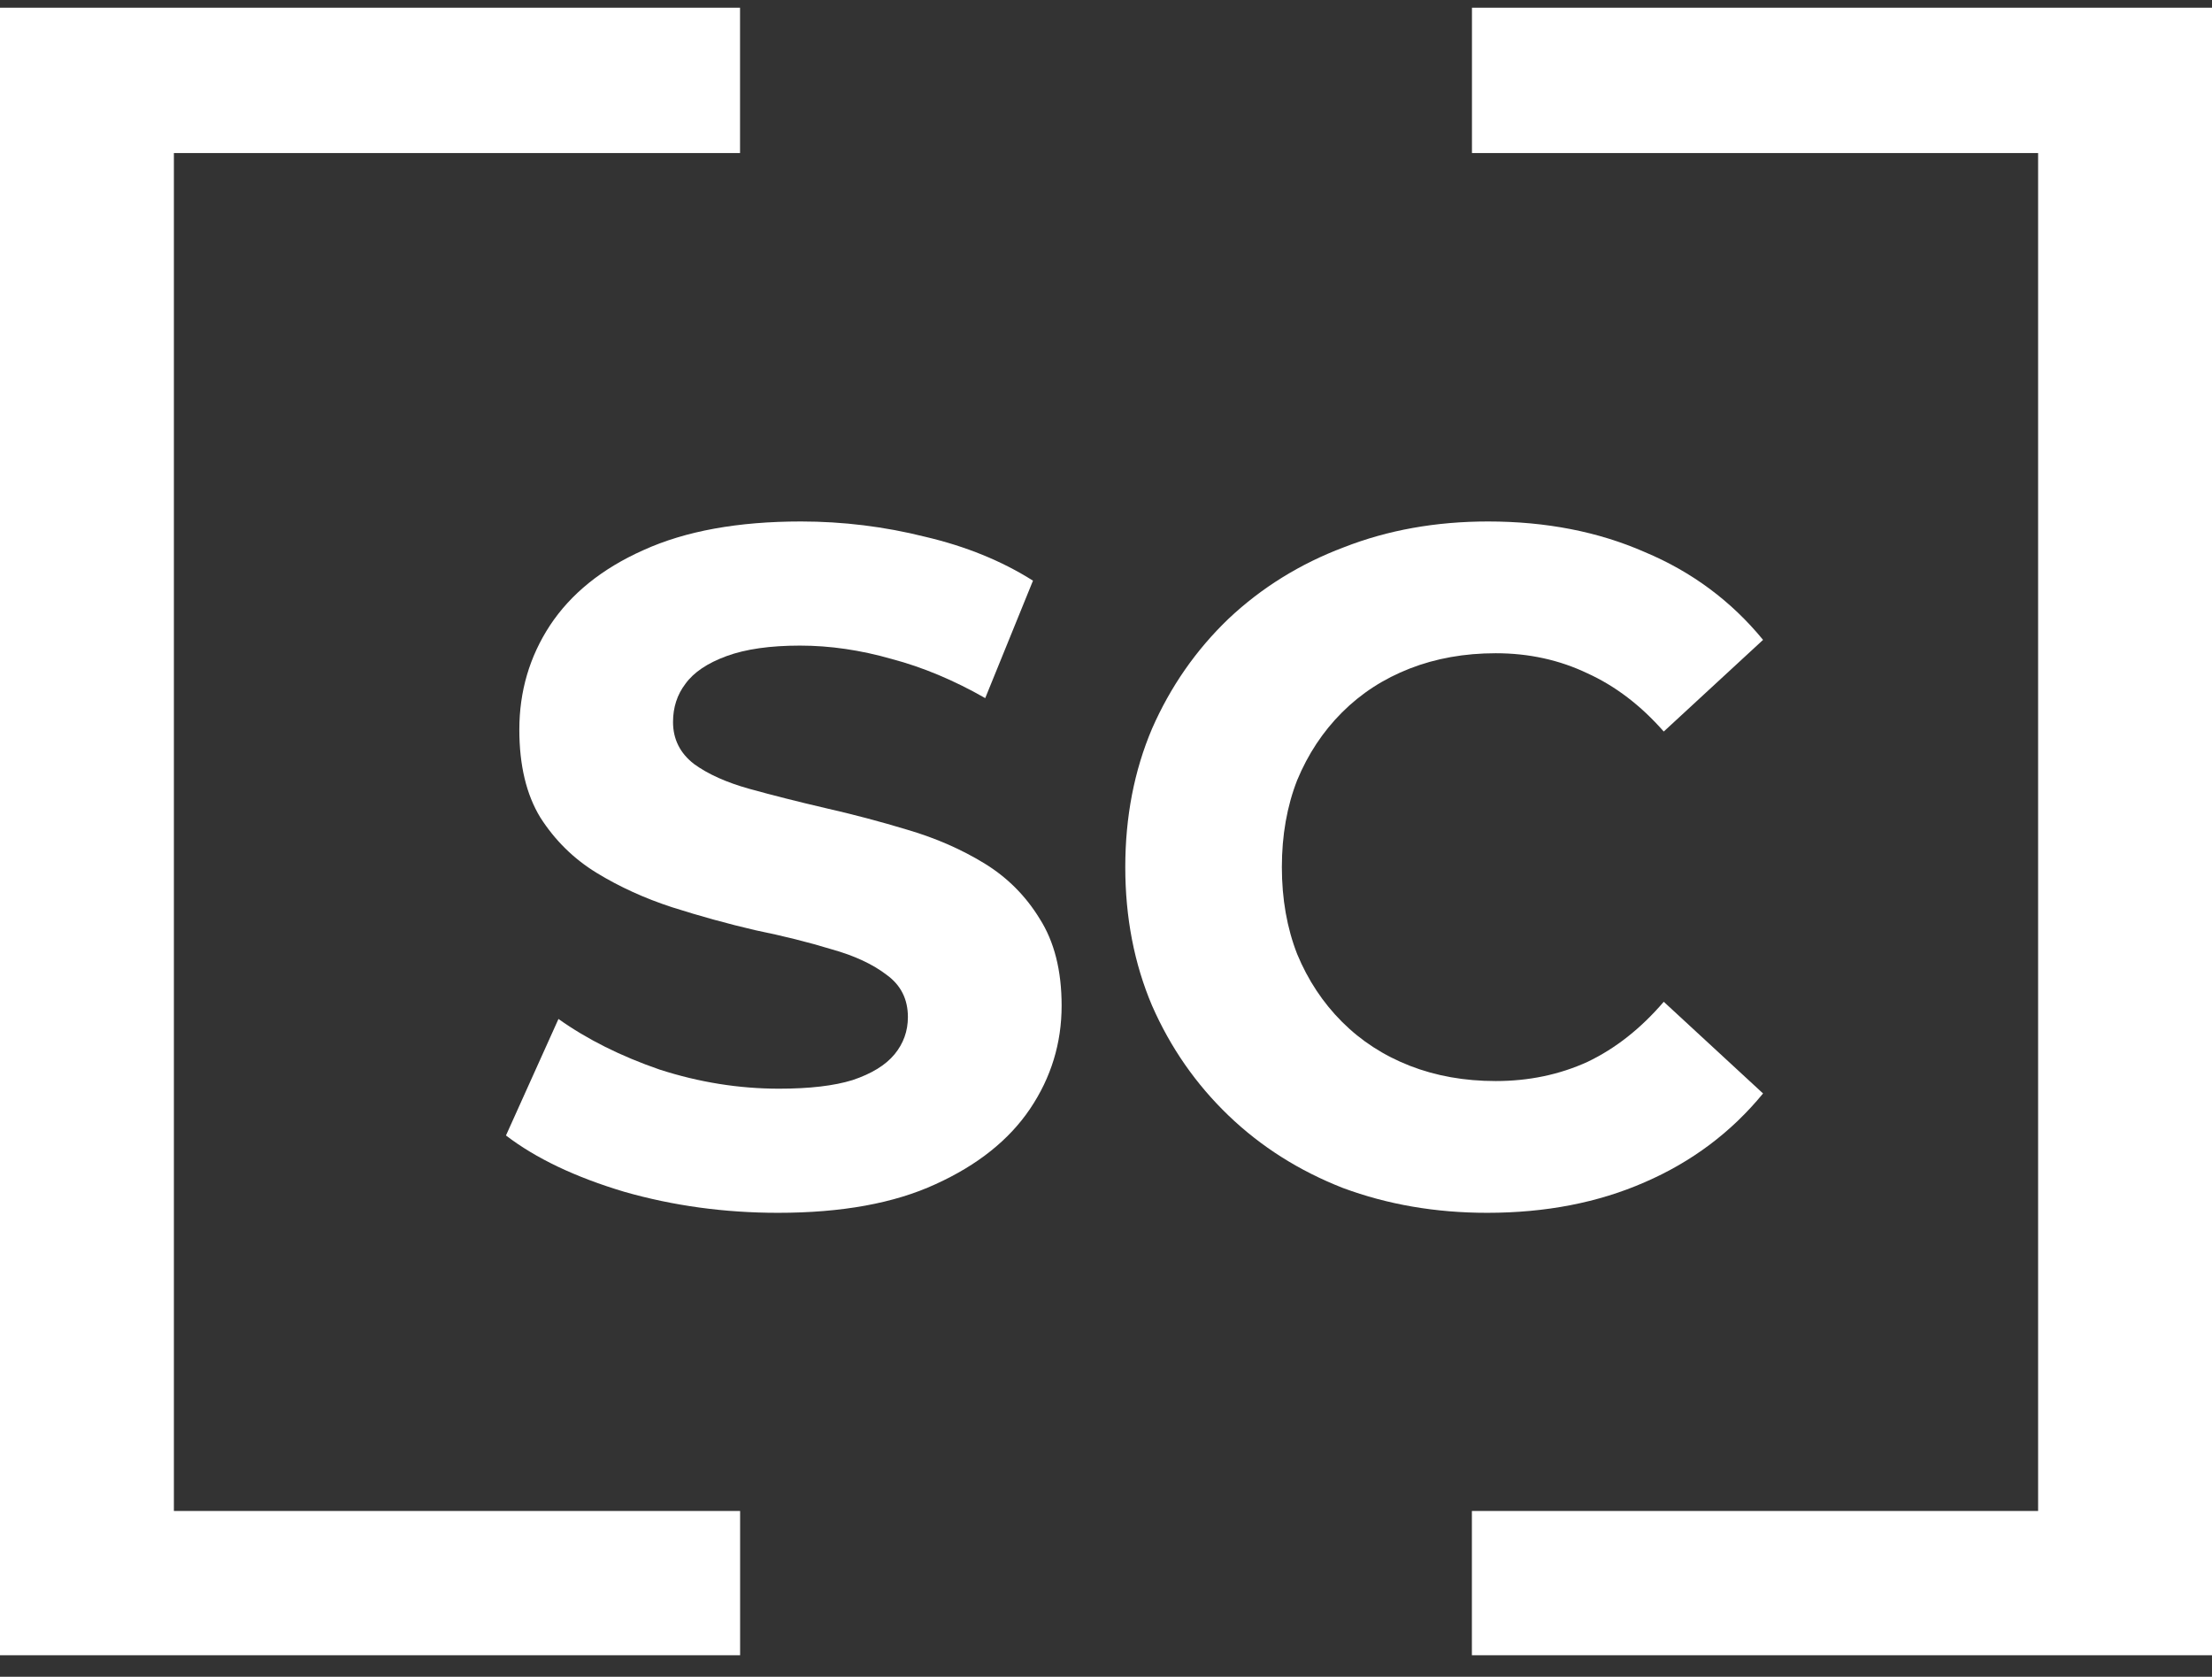 <svg width="95" height="72" viewBox="0 0 95 72" fill="none" xmlns="http://www.w3.org/2000/svg">
<rect x="0" y="0" width="95" height="72" fill="#333333" stroke="none"/>
<path d="M0 71.076V0.332H31.783V6.572H7.468V64.881H31.786V71.076H0Z" fill="white"/>
<path d="M95 71.076V0.332H63.217V6.572H87.532V64.881H63.214V71.076H95Z" fill="white"/>
<path d="M33.416 52.078C31.119 52.078 28.919 51.777 26.814 51.176C24.709 50.547 23.015 49.741 21.73 48.757L23.985 43.754C25.215 44.629 26.664 45.353 28.331 45.928C30.026 46.474 31.735 46.748 33.457 46.748C34.769 46.748 35.821 46.625 36.614 46.379C37.434 46.105 38.035 45.736 38.418 45.272C38.801 44.807 38.992 44.274 38.992 43.672C38.992 42.907 38.691 42.306 38.09 41.868C37.489 41.404 36.696 41.035 35.712 40.761C34.728 40.46 33.634 40.187 32.432 39.941C31.256 39.668 30.067 39.34 28.864 38.957C27.689 38.574 26.609 38.082 25.625 37.481C24.641 36.879 23.835 36.087 23.206 35.103C22.605 34.118 22.304 32.861 22.304 31.33C22.304 29.69 22.741 28.2 23.616 26.861C24.518 25.494 25.857 24.414 27.634 23.622C29.438 22.802 31.694 22.392 34.4 22.392C36.204 22.392 37.981 22.61 39.73 23.048C41.48 23.458 43.024 24.086 44.364 24.934L42.313 29.977C40.974 29.212 39.635 28.651 38.295 28.296C36.956 27.913 35.644 27.722 34.359 27.722C33.074 27.722 32.022 27.872 31.202 28.173C30.381 28.474 29.794 28.87 29.438 29.362C29.083 29.827 28.905 30.374 28.905 31.002C28.905 31.74 29.206 32.342 29.807 32.806C30.409 33.244 31.202 33.599 32.186 33.873C33.17 34.146 34.249 34.419 35.425 34.693C36.628 34.966 37.817 35.28 38.992 35.636C40.195 35.991 41.288 36.469 42.273 37.071C43.257 37.672 44.049 38.465 44.651 39.449C45.279 40.433 45.594 41.677 45.594 43.18C45.594 44.793 45.143 46.269 44.241 47.609C43.339 48.948 41.986 50.028 40.181 50.848C38.404 51.668 36.149 52.078 33.416 52.078Z" fill="white"/>
<path d="M63.869 52.078C61.655 52.078 59.591 51.723 57.677 51.012C55.791 50.274 54.151 49.235 52.757 47.896C51.363 46.556 50.269 44.984 49.477 43.18C48.711 41.376 48.328 39.394 48.328 37.235C48.328 35.075 48.711 33.093 49.477 31.289C50.269 29.485 51.363 27.913 52.757 26.574C54.178 25.235 55.832 24.209 57.718 23.499C59.605 22.761 61.668 22.392 63.91 22.392C66.397 22.392 68.639 22.829 70.635 23.704C72.657 24.551 74.352 25.808 75.719 27.476L71.454 31.412C70.47 30.292 69.377 29.458 68.174 28.911C66.972 28.337 65.659 28.05 64.238 28.05C62.898 28.05 61.668 28.269 60.548 28.706C59.427 29.143 58.456 29.772 57.636 30.592C56.816 31.412 56.174 32.383 55.709 33.504C55.272 34.624 55.053 35.868 55.053 37.235C55.053 38.602 55.272 39.845 55.709 40.966C56.174 42.087 56.816 43.057 57.636 43.877C58.456 44.697 59.427 45.326 60.548 45.764C61.668 46.201 62.898 46.42 64.238 46.42C65.659 46.42 66.972 46.146 68.174 45.599C69.377 45.026 70.47 44.164 71.454 43.016L75.719 46.953C74.352 48.62 72.657 49.891 70.634 50.766C68.639 51.641 66.384 52.078 63.869 52.078Z" fill="white"/>
</svg>
